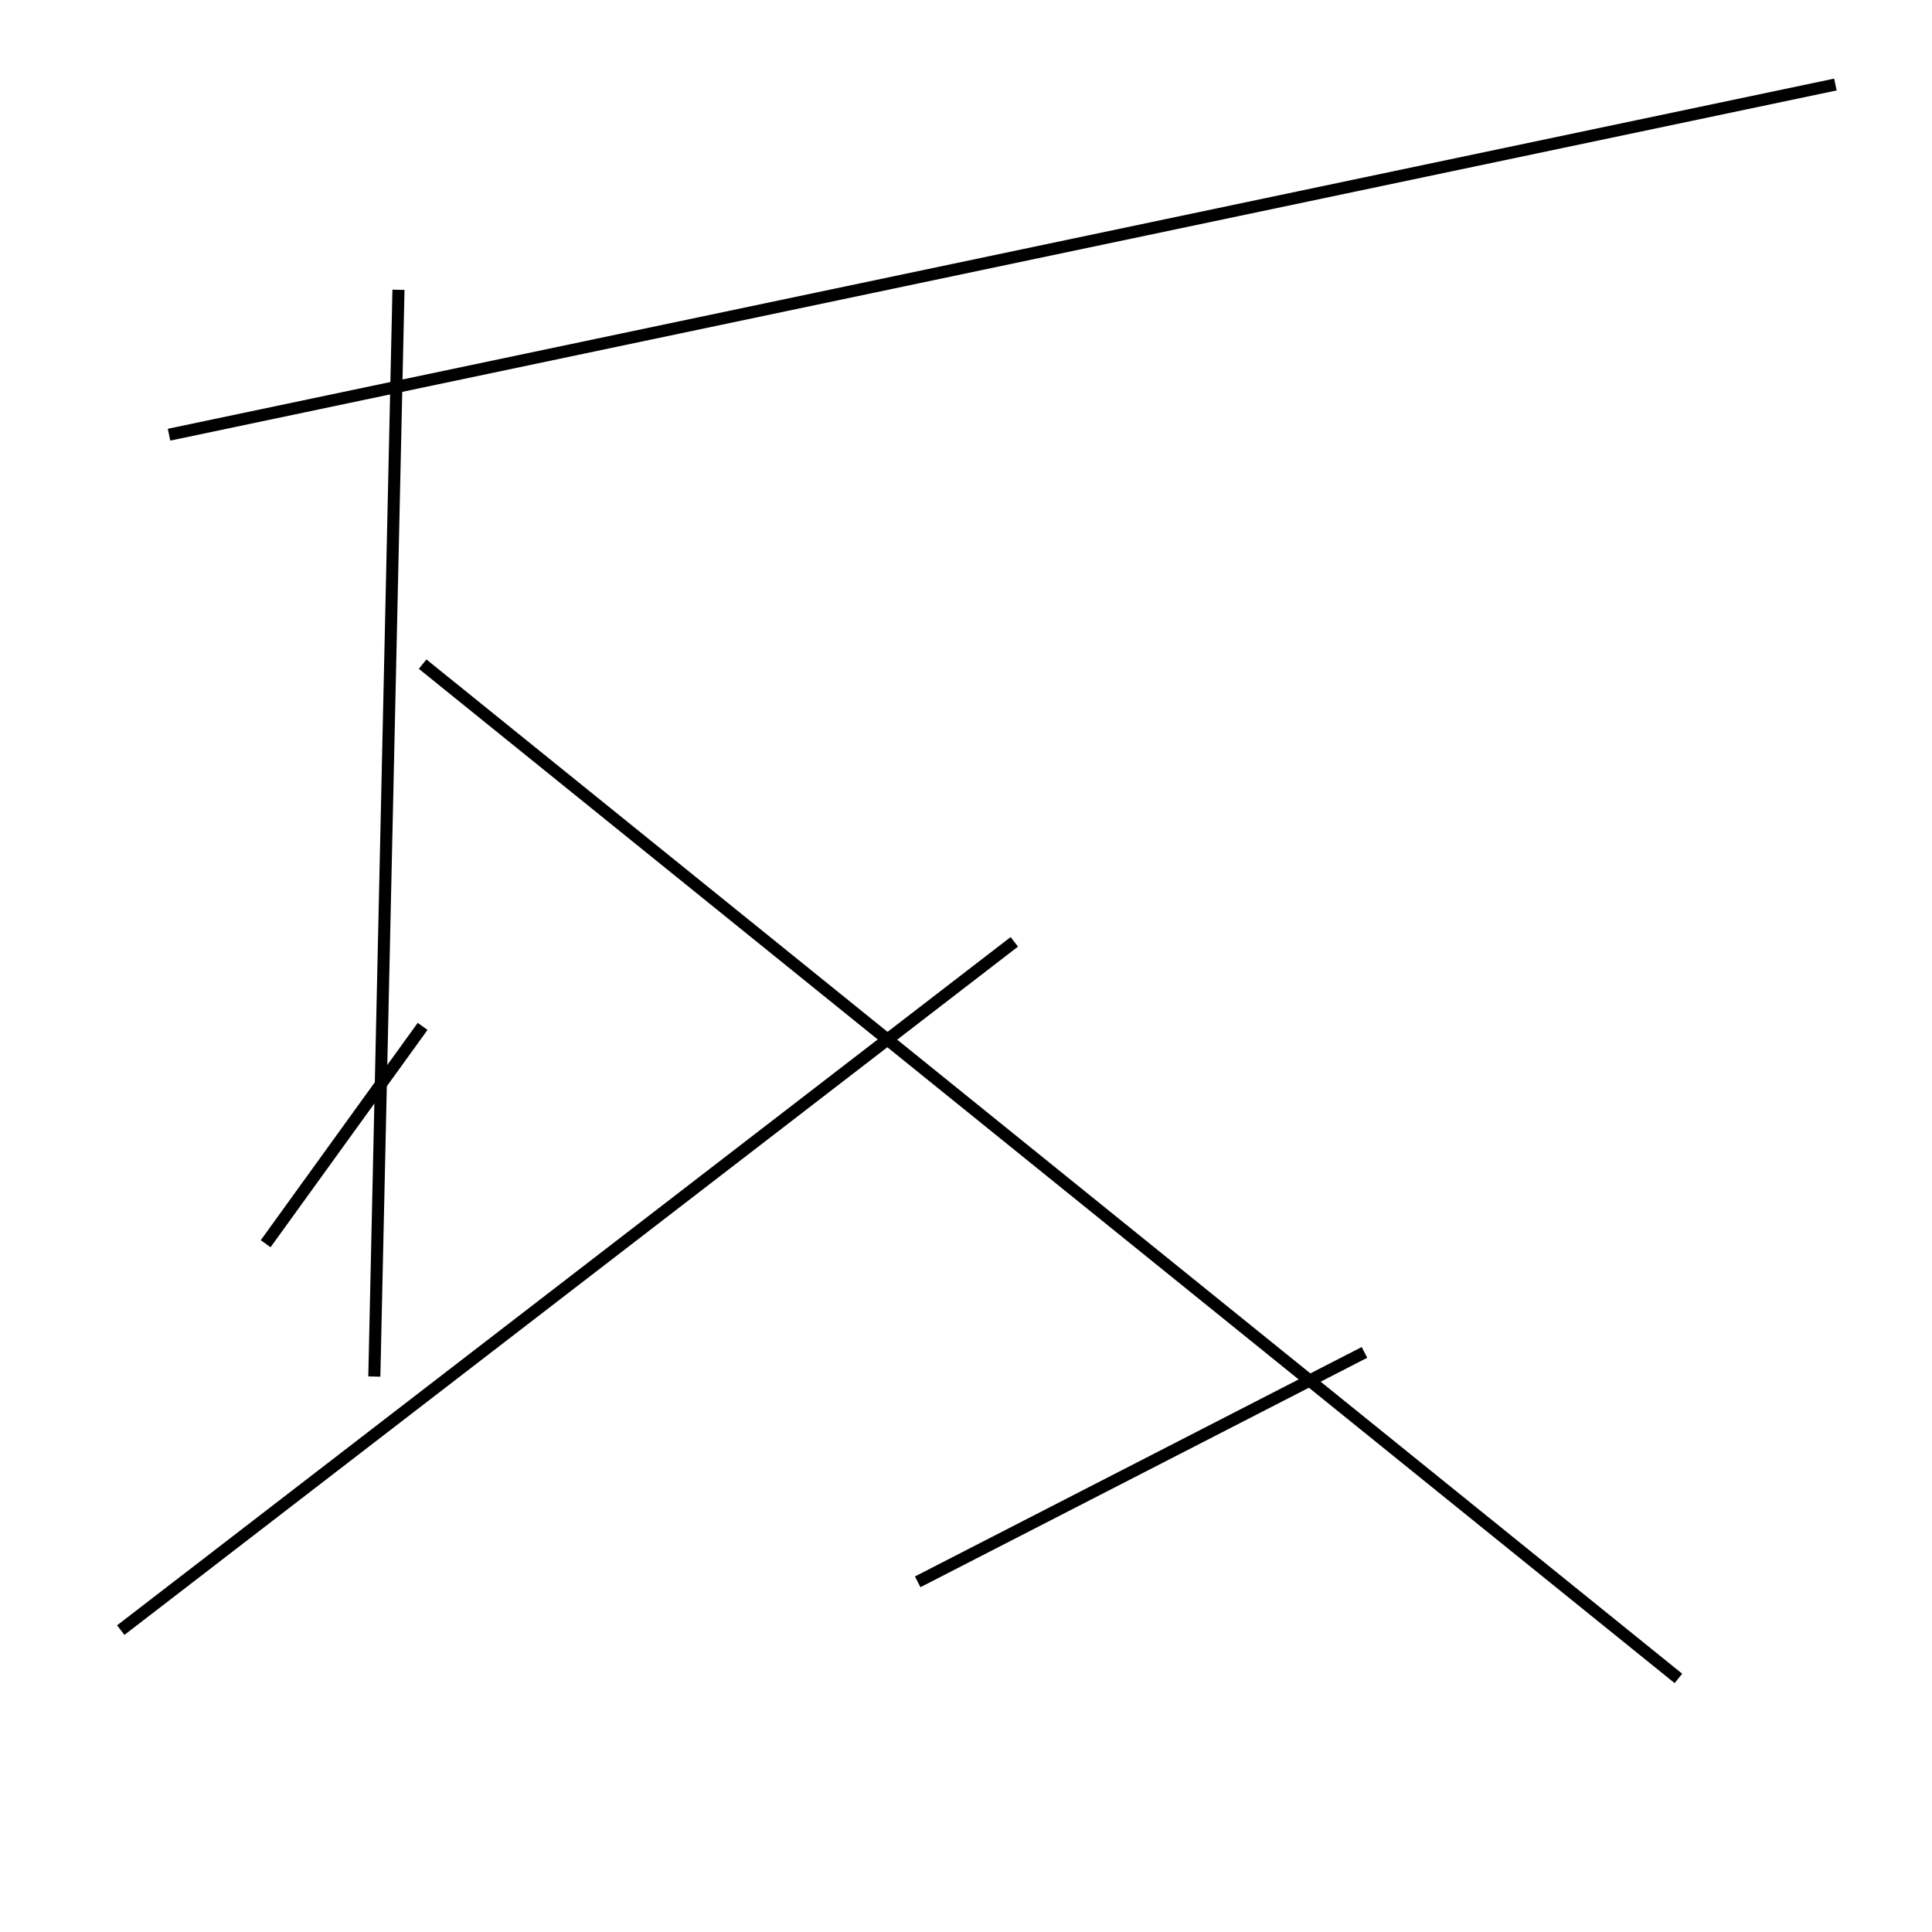 <?xml version="1.0" encoding="utf-8" ?>
<svg baseProfile="full" height="160" version="1.1" width="160" xmlns="http://www.w3.org/2000/svg" xmlns:ev="http://www.w3.org/2001/xml-events" xmlns:xlink="http://www.w3.org/1999/xlink"><defs /><line stroke="black" stroke-width="1" x1="152" x2="14" y1="7" y2="36" /><line stroke="black" stroke-width="1" x1="35" x2="139" y1="55" y2="139" /><line stroke="black" stroke-width="1" x1="35" x2="22" y1="85" y2="103" /><line stroke="black" stroke-width="1" x1="113" x2="76" y1="112" y2="131" /><line stroke="black" stroke-width="1" x1="84" x2="10" y1="78" y2="135" /><line stroke="black" stroke-width="1" x1="31" x2="33" y1="114" y2="24" /></svg>